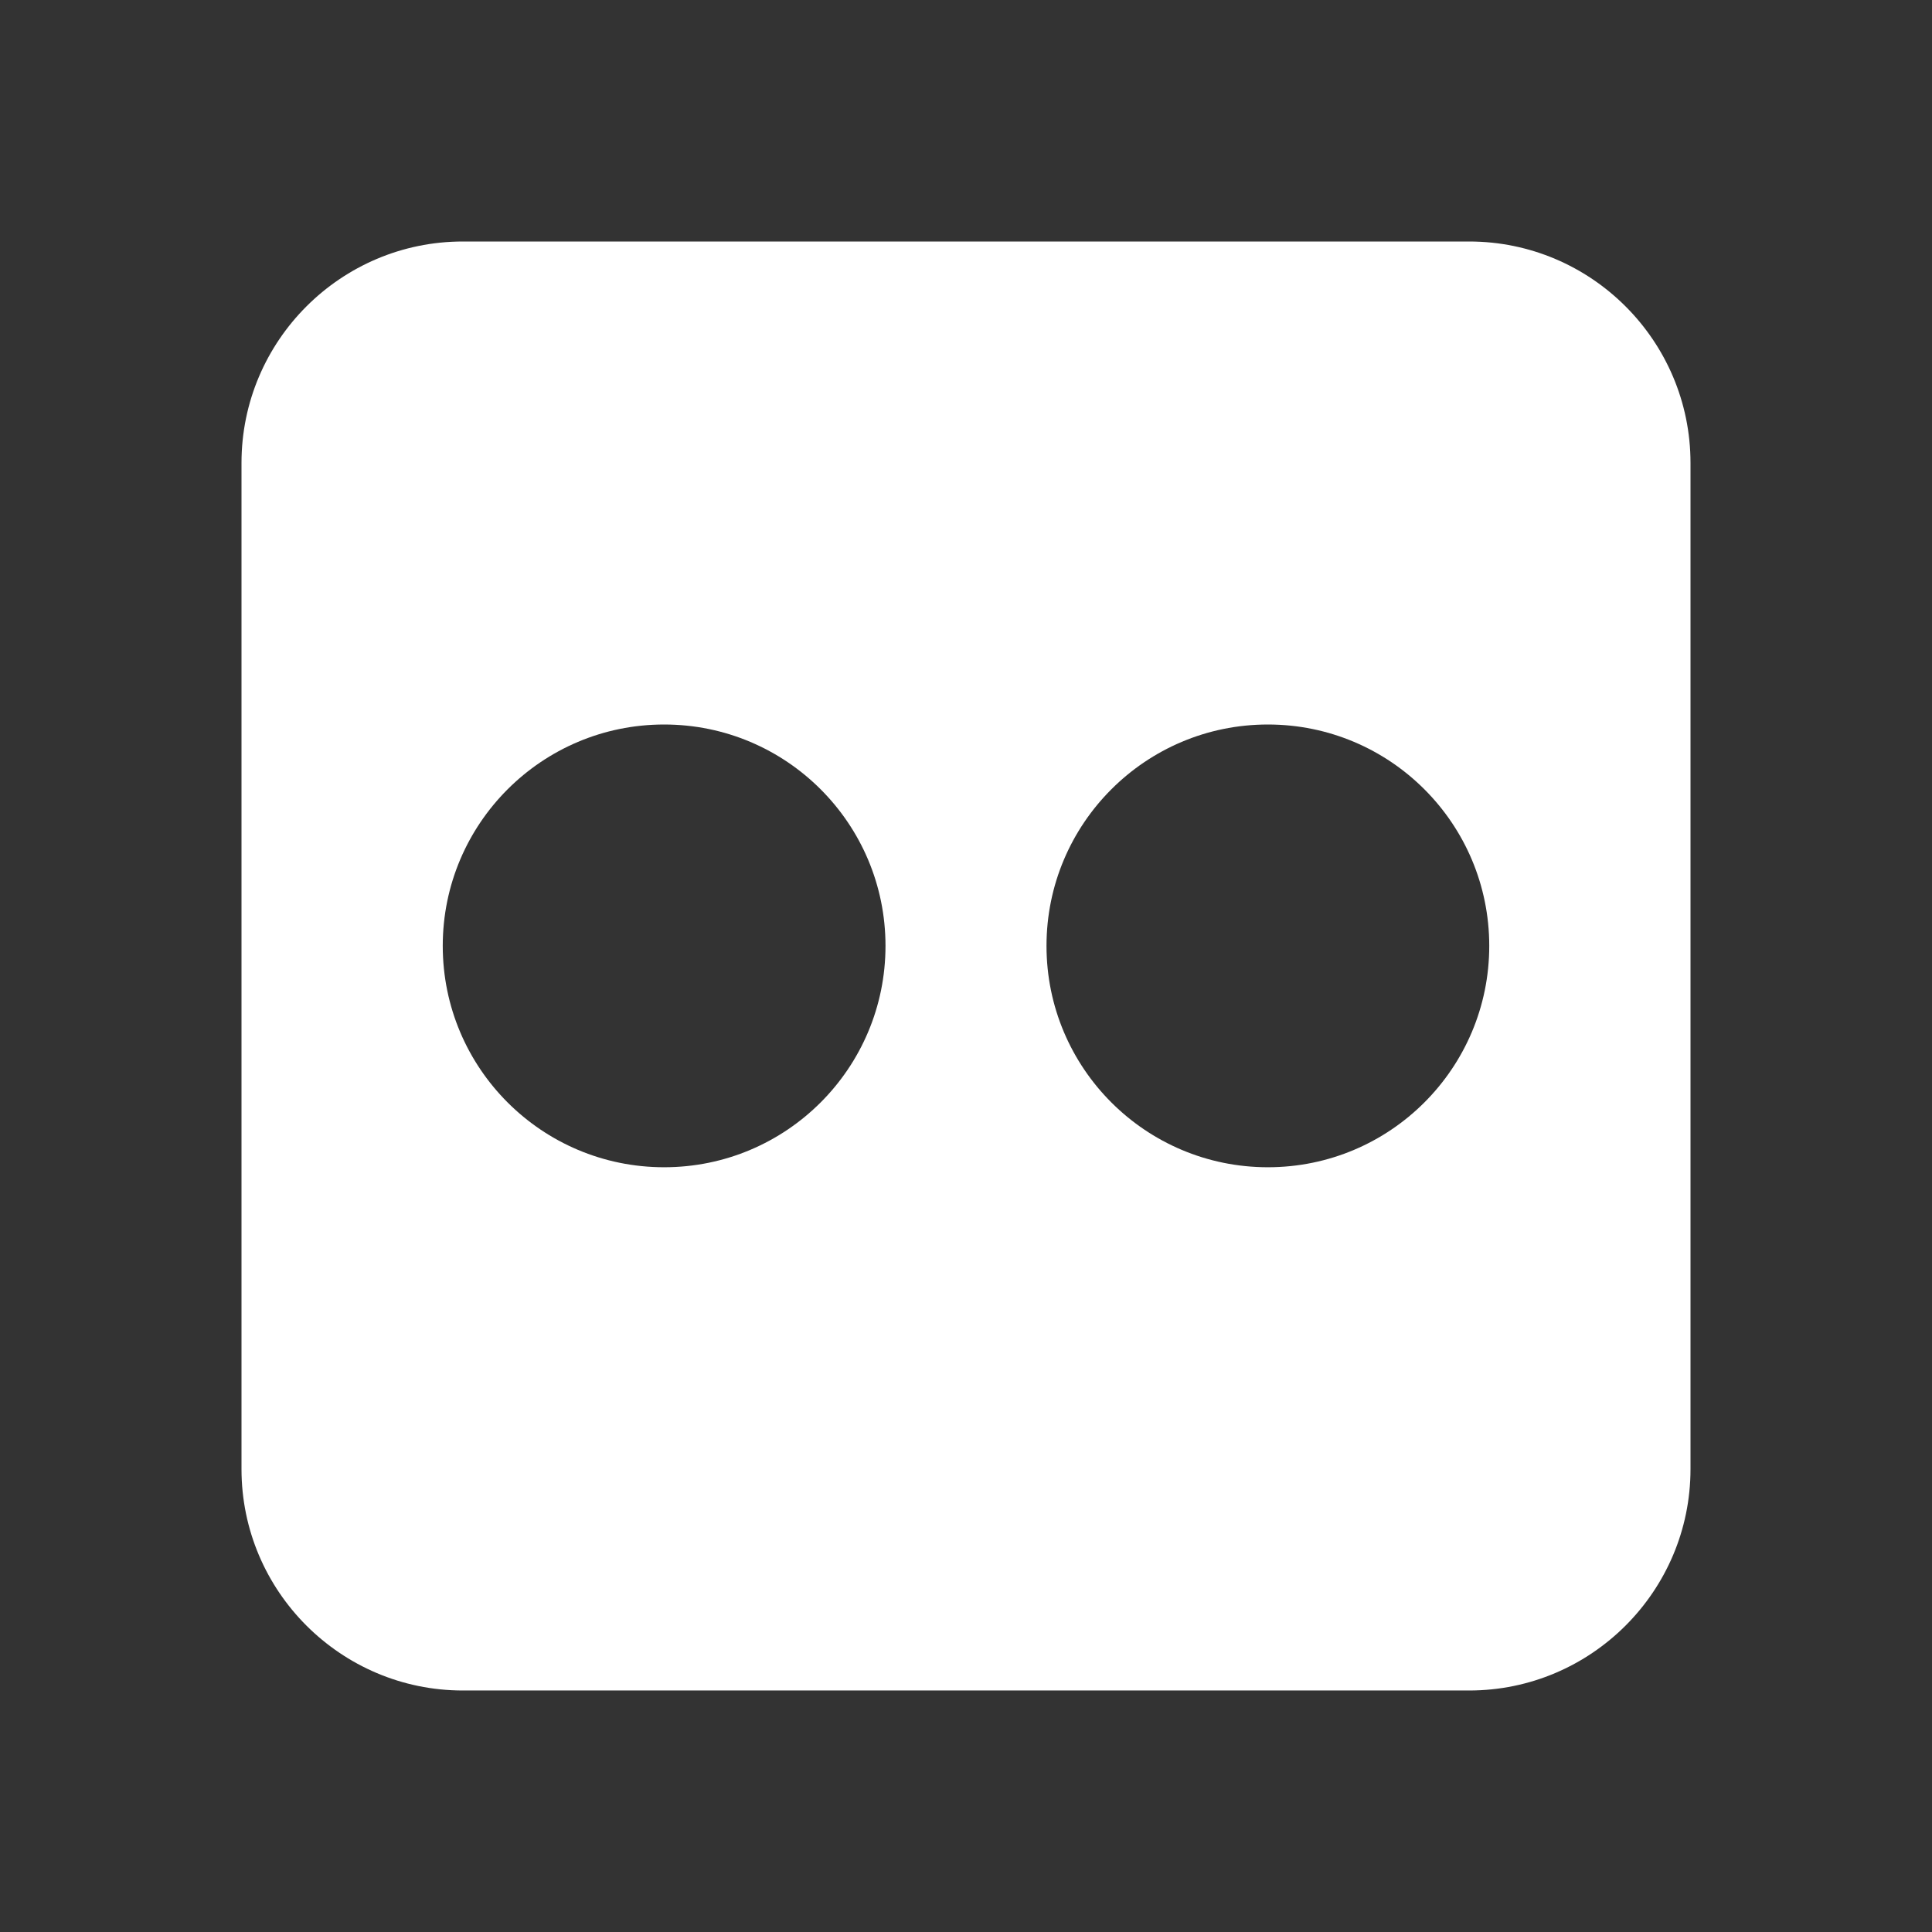 <svg xmlns="http://www.w3.org/2000/svg" x="0px" y="0px"
width="48" height="48"
viewBox="0 0 48 48"
style=" fill:#fff;"><rect x="0" y="0" width="48" height="48" fill="#333333" stroke="none"/><path d="M36.5,6h-25C8.468,6,6,8.467,6,11.5v25c0,3.033,2.468,5.5,5.5,5.5h25c3.032,0,5.5-2.467,5.5-5.5v-25 C42,8.467,39.532,6,36.5,6z M16.5,29c-3.038,0-5.5-2.462-5.5-5.5c0-3.038,2.462-5.5,5.5-5.5s5.5,2.462,5.5,5.5 C22,26.538,19.538,29,16.5,29z M31.5,29c-3.038,0-5.5-2.462-5.5-5.5c0-3.038,2.462-5.5,5.5-5.5s5.5,2.462,5.5,5.5 C37,26.538,34.538,29,31.5,29z"></path></svg>